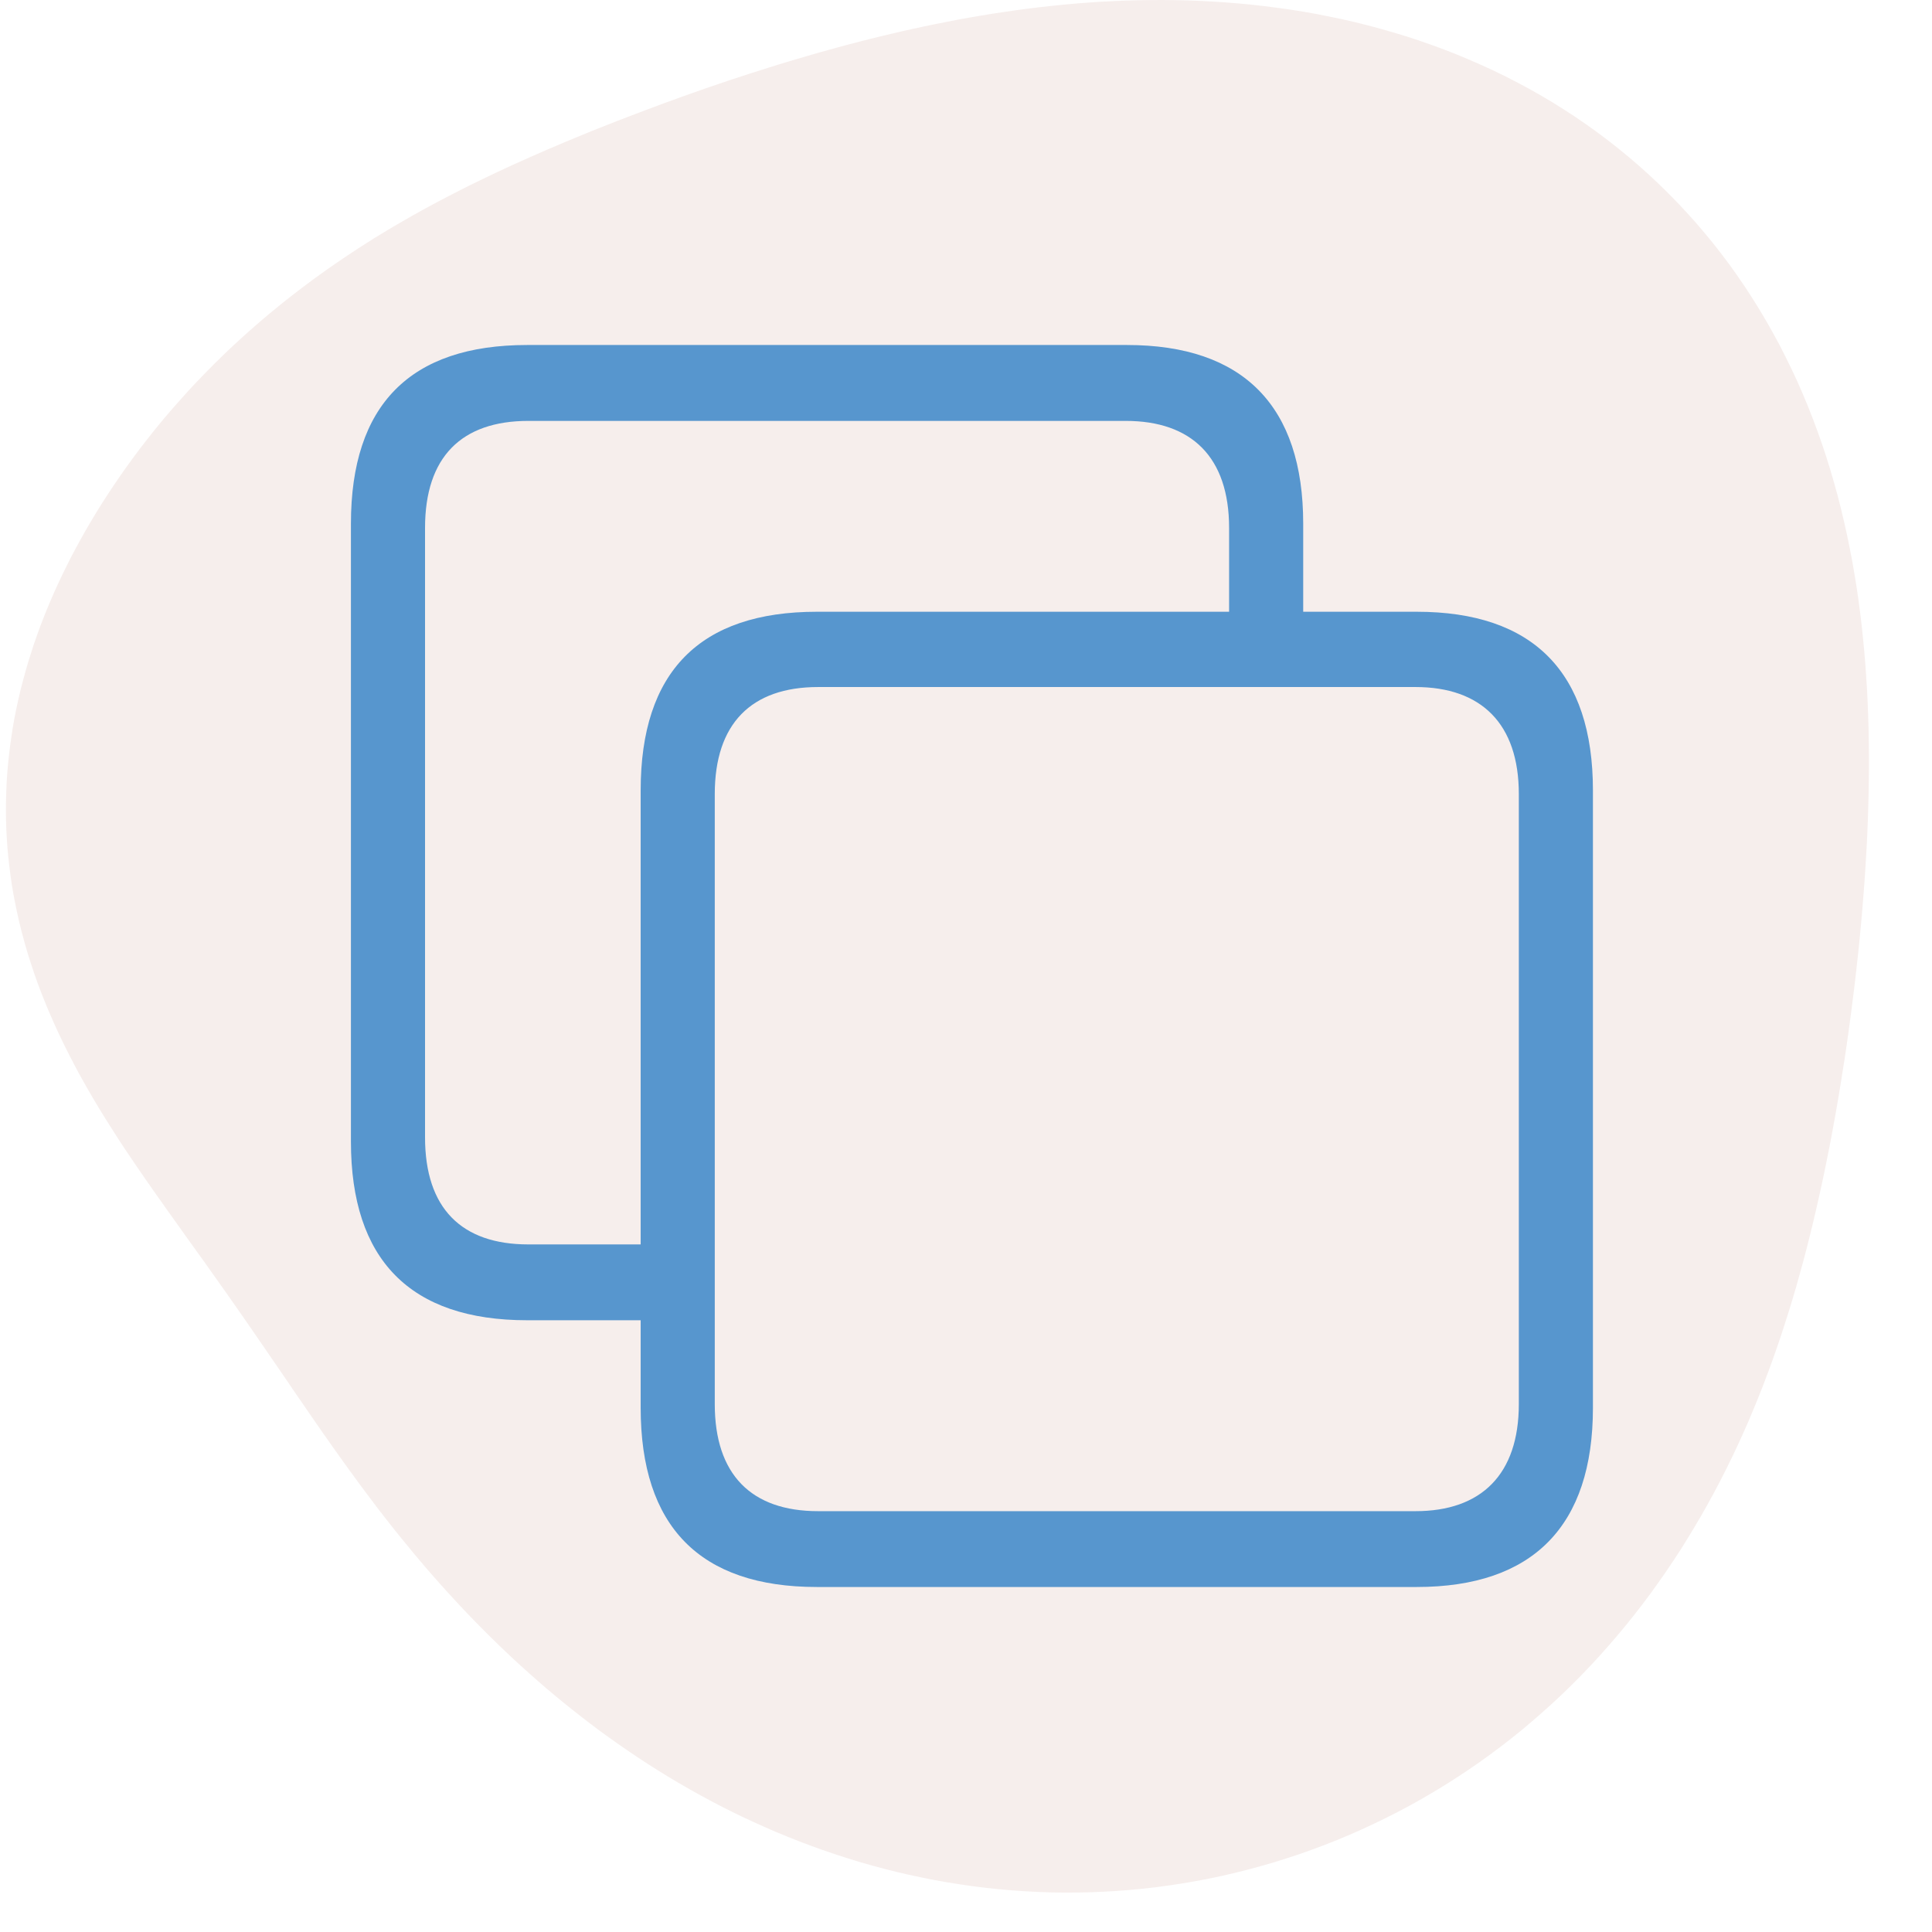 <svg width="28" height="28" viewBox="0 0 28 28" fill="none" xmlns="http://www.w3.org/2000/svg">
<g id="Group 1171283515">
<g id="Group 1171283577">
<g id="Group 1171283515_2">
<path id="Vector" fill-rule="evenodd" clip-rule="evenodd" d="M27.019 12.811L27.005 12.995L26.99 13.179L26.974 13.363L26.957 13.546L26.939 13.73L26.919 13.913L26.899 14.095L26.878 14.278L26.855 14.46L26.832 14.642L26.808 14.824L26.783 15.006L26.757 15.188L26.73 15.37L26.701 15.551L26.672 15.733L26.642 15.914L26.611 16.096L26.578 16.277L26.545 16.459L26.51 16.64L26.474 16.821L26.437 17.002L26.398 17.184L26.358 17.365L26.317 17.546L26.274 17.727L26.23 17.908L26.184 18.089L26.137 18.27L26.087 18.45L26.037 18.631L25.984 18.811L25.929 18.991L25.872 19.171L25.814 19.35L25.753 19.529L25.69 19.708L25.625 19.886L25.558 20.064L25.488 20.241L25.416 20.417L25.342 20.593L25.265 20.768L25.186 20.942L25.104 21.115L25.019 21.287L24.933 21.458L24.843 21.628L24.751 21.797L24.656 21.965L24.558 22.131L24.458 22.296L24.356 22.46L24.25 22.622L24.142 22.782L24.031 22.941L23.918 23.098L23.801 23.254L23.682 23.407L23.561 23.558L23.436 23.708L23.309 23.855L23.18 24L23.048 24.143L22.913 24.284L22.776 24.422L22.636 24.558L22.493 24.691L22.348 24.821L22.201 24.949L22.052 25.075L21.9 25.197L21.745 25.317L21.589 25.433L21.43 25.547L21.269 25.658L21.107 25.765L20.942 25.87L20.775 25.971L20.606 26.07L20.436 26.165L20.264 26.257L20.09 26.345L19.915 26.43L19.738 26.512L19.559 26.591L19.38 26.666L19.198 26.738L19.016 26.806L18.833 26.871L18.648 26.932L18.463 26.99L18.276 27.044L18.089 27.095L17.901 27.142L17.712 27.186L17.523 27.226L17.333 27.262L17.142 27.295L16.951 27.324L16.76 27.35L16.569 27.372L16.377 27.39L16.186 27.405L15.994 27.416L15.803 27.424L15.611 27.428L15.42 27.429L15.229 27.426L15.038 27.419L14.848 27.409L14.659 27.396L14.47 27.379L14.282 27.359L14.094 27.336L13.908 27.309L13.722 27.279L13.537 27.246L13.353 27.209L13.17 27.17L12.989 27.128L12.808 27.082L12.629 27.034L12.451 26.983L12.275 26.929L12.1 26.872L11.927 26.813L11.755 26.751L11.584 26.687L11.416 26.62L11.248 26.551L11.083 26.479L10.919 26.405L10.758 26.33L10.597 26.252L10.439 26.172L10.283 26.09L10.128 26.006L9.975 25.92L9.824 25.833L9.675 25.744L9.528 25.653L9.383 25.561L9.24 25.467L9.099 25.372L8.96 25.276L8.823 25.179L8.687 25.08L8.554 24.98L8.423 24.879L8.293 24.777L8.166 24.675L8.04 24.571L7.916 24.467L7.795 24.362L7.675 24.256L7.557 24.15L7.44 24.043L7.326 23.935L7.213 23.827L7.103 23.719L6.994 23.61L6.886 23.501L6.781 23.392L6.677 23.282L6.575 23.172L6.474 23.062L6.375 22.952L6.278 22.842L6.182 22.732L6.088 22.621L5.995 22.511L5.904 22.4L5.814 22.29L5.725 22.18L5.638 22.07L5.552 21.96L5.467 21.85L5.384 21.74L5.302 21.631L5.221 21.522L5.141 21.413L5.062 21.305L4.984 21.197L4.907 21.089L4.83 20.981L4.755 20.874L4.68 20.768L4.607 20.662L4.533 20.556L4.461 20.451L4.389 20.346L4.317 20.242L4.246 20.139L4.176 20.035L4.106 19.933L4.036 19.83L3.966 19.729L3.896 19.627L3.827 19.526L3.758 19.426L3.689 19.326L3.62 19.226L3.551 19.126L3.482 19.027L3.413 18.928L3.344 18.83L3.275 18.731L3.205 18.633L3.136 18.535L3.066 18.437L2.997 18.339L2.927 18.241L2.857 18.144L2.787 18.046L2.716 17.948L2.646 17.849L2.576 17.751L2.505 17.652L2.434 17.553L2.364 17.453L2.293 17.353L2.222 17.253L2.152 17.152L2.081 17.05L2.011 16.948L1.941 16.846L1.871 16.742L1.801 16.638L1.732 16.533L1.664 16.427L1.596 16.32L1.528 16.213L1.461 16.104L1.395 15.995L1.33 15.885L1.265 15.773L1.202 15.661L1.139 15.548L1.078 15.433L1.018 15.318L0.959 15.201L0.901 15.084L0.845 14.966L0.79 14.846L0.737 14.726L0.685 14.604L0.635 14.481L0.587 14.358L0.54 14.233L0.496 14.108L0.454 13.982L0.413 13.855L0.375 13.727L0.339 13.598L0.305 13.469L0.273 13.338L0.244 13.207L0.217 13.076L0.192 12.944L0.17 12.811L0.151 12.678L0.134 12.544L0.119 12.41L0.107 12.276L0.098 12.141L0.091 12.006L0.087 11.871L0.086 11.736L0.087 11.601L0.091 11.466L0.097 11.331L0.106 11.195L0.118 11.06L0.132 10.926L0.149 10.791L0.168 10.657L0.189 10.523L0.213 10.389L0.24 10.256L0.269 10.124L0.3 9.991L0.334 9.86L0.37 9.729L0.408 9.598L0.448 9.469L0.49 9.339L0.535 9.211L0.581 9.083L0.63 8.956L0.68 8.83L0.733 8.705L0.787 8.58L0.843 8.457L0.901 8.334L0.961 8.212L1.022 8.09L1.085 7.97L1.15 7.851L1.216 7.732L1.283 7.615L1.353 7.498L1.423 7.382L1.495 7.268L1.569 7.154L1.644 7.041L1.72 6.929L1.797 6.818L1.876 6.708L1.956 6.599L2.037 6.491L2.12 6.384L2.203 6.278L2.288 6.173L2.374 6.069L2.462 5.966L2.55 5.865L2.64 5.764L2.73 5.664L2.822 5.565L2.915 5.468L3.009 5.371L3.103 5.276L3.199 5.182L3.296 5.088L3.394 4.996L3.493 4.905L3.593 4.815L3.694 4.726L3.795 4.639L3.898 4.552L4.001 4.467L4.106 4.382L4.211 4.299L4.317 4.217L4.424 4.136L4.531 4.056L4.64 3.977L4.749 3.899L4.859 3.823L4.97 3.747L5.081 3.673L5.193 3.599L5.306 3.527L5.419 3.455L5.534 3.385L5.648 3.316L5.764 3.248L5.88 3.181L5.997 3.114L6.114 3.049L6.232 2.985L6.35 2.921L6.469 2.859L6.589 2.797L6.709 2.736L6.829 2.676L6.95 2.617L7.072 2.558L7.194 2.5L7.316 2.443L7.439 2.386L7.563 2.331L7.687 2.275L7.811 2.221L7.936 2.166L8.062 2.113L8.188 2.059L8.314 2.007L8.442 1.954L8.569 1.902L8.697 1.851L8.826 1.8L8.956 1.749L9.086 1.699L9.217 1.649L9.348 1.599L9.48 1.55L9.613 1.5L9.746 1.452L9.881 1.403L10.016 1.355L10.152 1.307L10.288 1.26L10.426 1.213L10.564 1.166L10.704 1.12L10.844 1.074L10.986 1.029L11.128 0.984L11.271 0.939L11.416 0.895L11.561 0.852L11.708 0.809L11.855 0.766L12.004 0.725L12.154 0.683L12.305 0.643L12.457 0.603L12.611 0.564L12.765 0.526L12.921 0.489L13.079 0.452L13.237 0.417L13.397 0.382L13.557 0.349L13.72 0.317L13.883 0.285L14.048 0.255L14.214 0.227L14.381 0.199L14.55 0.174L14.719 0.149L14.89 0.126L15.062 0.105L15.236 0.086L15.41 0.068L15.586 0.052L15.763 0.038L15.94 0.026L16.119 0.017L16.299 0.009L16.479 0.004L16.661 0.001L16.843 0L17.026 0.002L17.21 0.006L17.395 0.013L17.58 0.023L17.765 0.035L17.952 0.05L18.138 0.068L18.325 0.089L18.512 0.113L18.699 0.139L18.887 0.169L19.074 0.202L19.261 0.239L19.448 0.278L19.635 0.321L19.821 0.367L20.007 0.417L20.192 0.47L20.377 0.526L20.561 0.586L20.744 0.65L20.926 0.717L21.106 0.787L21.286 0.862L21.464 0.94L21.641 1.021L21.816 1.106L21.989 1.195L22.161 1.287L22.331 1.383L22.499 1.483L22.664 1.586L22.828 1.693L22.989 1.803L23.148 1.917L23.304 2.034L23.458 2.155L23.609 2.279L23.757 2.406L23.902 2.536L24.044 2.67L24.184 2.807L24.32 2.946L24.453 3.089L24.584 3.235L24.71 3.383L24.834 3.534L24.954 3.688L25.071 3.844L25.184 4.003L25.294 4.164L25.4 4.327L25.503 4.493L25.602 4.66L25.698 4.83L25.791 5.001L25.879 5.175L25.965 5.35L26.047 5.526L26.125 5.704L26.2 5.883L26.271 6.064L26.339 6.246L26.404 6.429L26.465 6.613L26.523 6.798L26.577 6.983L26.629 7.17L26.677 7.357L26.722 7.545L26.764 7.733L26.803 7.922L26.84 8.111L26.873 8.3L26.904 8.489L26.932 8.679L26.957 8.869L26.98 9.059L27 9.248L27.018 9.438L27.034 9.628L27.047 9.817L27.059 10.007L27.068 10.196L27.075 10.384L27.081 10.573L27.084 10.761L27.086 10.949L27.086 11.137L27.084 11.325L27.081 11.511L27.076 11.698L27.07 11.884L27.063 12.07L27.054 12.256L27.043 12.441L27.032 12.626L27.019 12.811Z" fill="#A65341" fill-opacity="0.1"/>
</g>
<path id="Show tab overview" d="M7.64 19.134H9.285V20.402C9.285 22.122 10.142 23 11.839 23H20.532C22.22 23 23.086 22.113 23.086 20.402V11.455C23.086 9.744 22.22 8.866 20.532 8.866H18.887V7.589C18.887 5.887 18.021 5 16.333 5H7.64C5.943 5 5.086 5.869 5.086 7.589V16.545C5.086 18.256 5.943 19.134 7.64 19.134ZM7.657 18.035C6.688 18.035 6.16 17.511 6.16 16.483V7.651C6.16 6.623 6.688 6.1 7.657 6.1H16.315C17.268 6.1 17.813 6.623 17.813 7.651V8.866H11.839C10.142 8.866 9.285 9.735 9.285 11.455V18.035H7.657ZM11.857 21.901C10.887 21.901 10.359 21.369 10.359 20.349V11.508C10.359 10.489 10.887 9.957 11.857 9.957H20.515C21.467 9.957 22.012 10.489 22.012 11.508V20.349C22.012 21.369 21.467 21.901 20.515 21.901H11.857Z" fill="#5796CE"/>
</g>
</g>
</svg>
